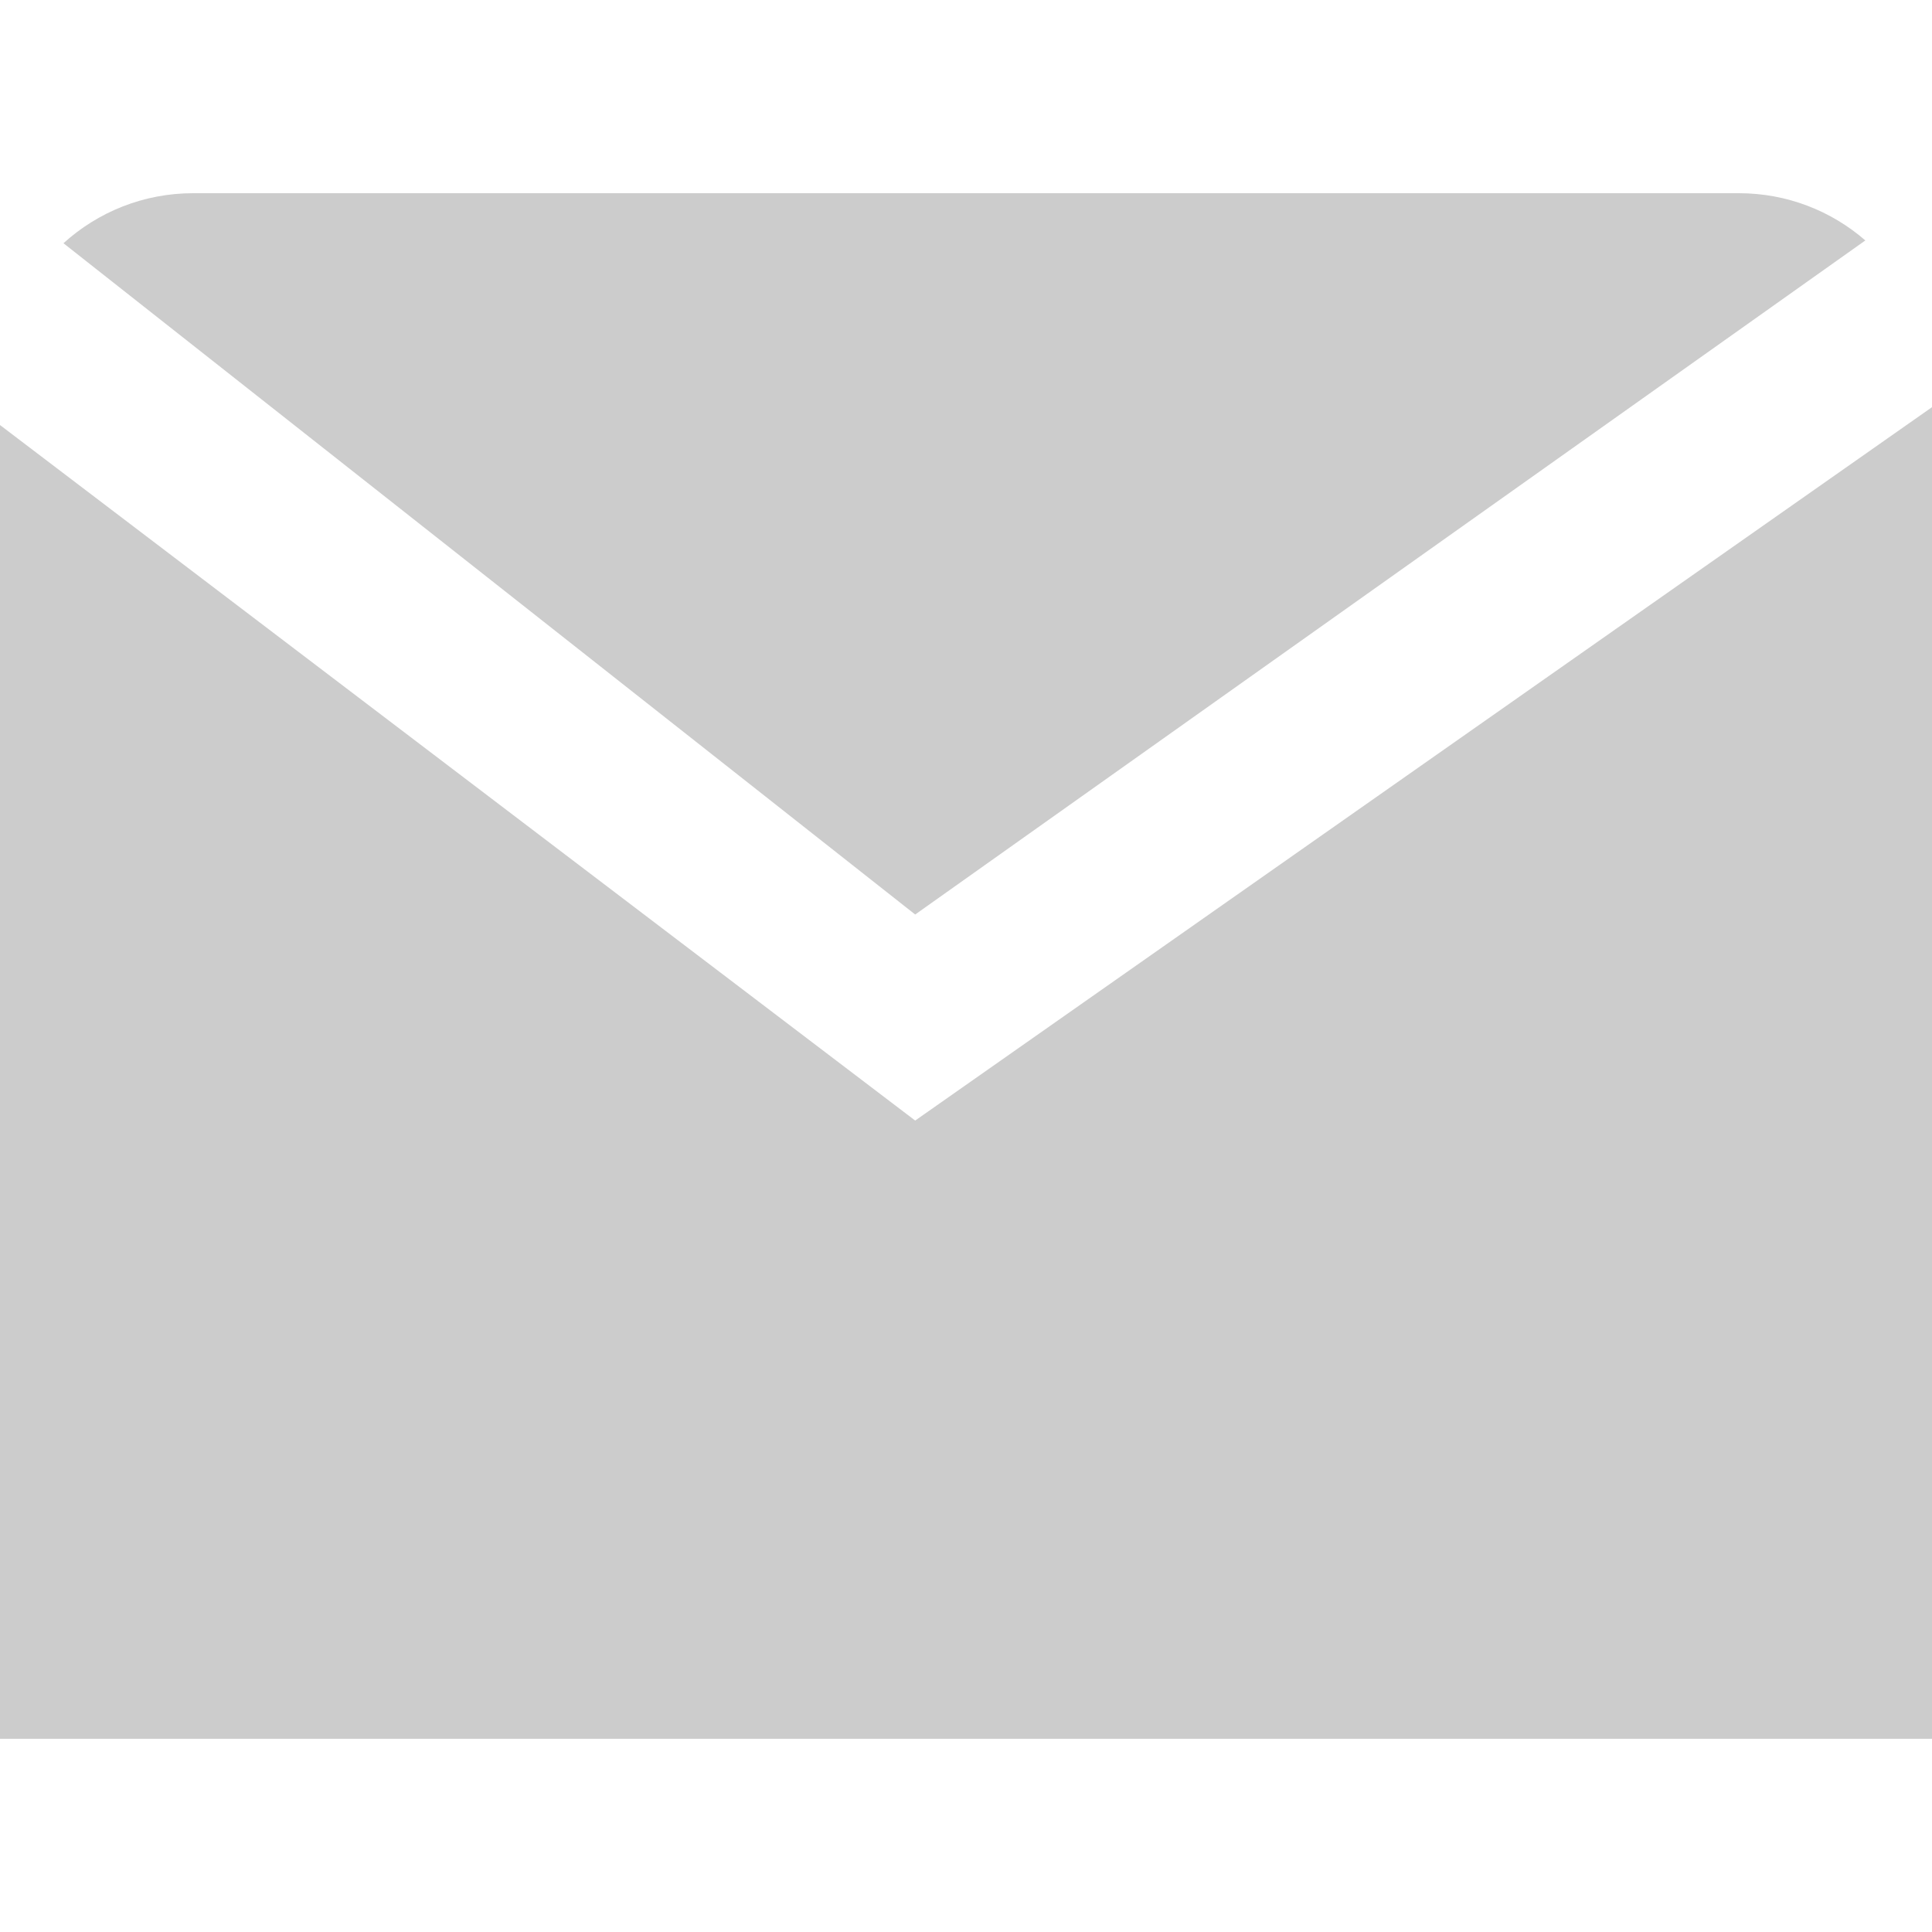 <?xml version="1.0" encoding="UTF-8"?>
<svg width="20px" height="20px" viewBox="0 0 20 20" version="1.1" xmlns="http://www.w3.org/2000/svg" xmlns:xlink="http://www.w3.org/1999/xlink">
    <!-- Generator: Sketch 50.2 (55047) - http://www.bohemiancoding.com/sketch -->
    <title>Artboard 2</title>
    <desc>Created with Sketch.</desc>
    <defs></defs>
    <g id="Artboard-2" stroke="none" stroke-width="1" fill="none" fill-rule="evenodd">
        <g id="icon/email" transform="translate(0, 2)" fill="#CCCCCC">
            <path d="M19.31,0.489 L9.474,7.467 L0.657,0.518 C1.012,0.196 1.483,9.494741e-17 2,0 L18,0 C18.501,-9.20832079e-17 18.959,0.184 19.31,0.489 Z M20,2.215 L20,16 L0,16 L0,2.4 L9.474,9.6 L20,2.215 Z" id="Combined-Shape"></path>
        </g>
    </g>
</svg>
